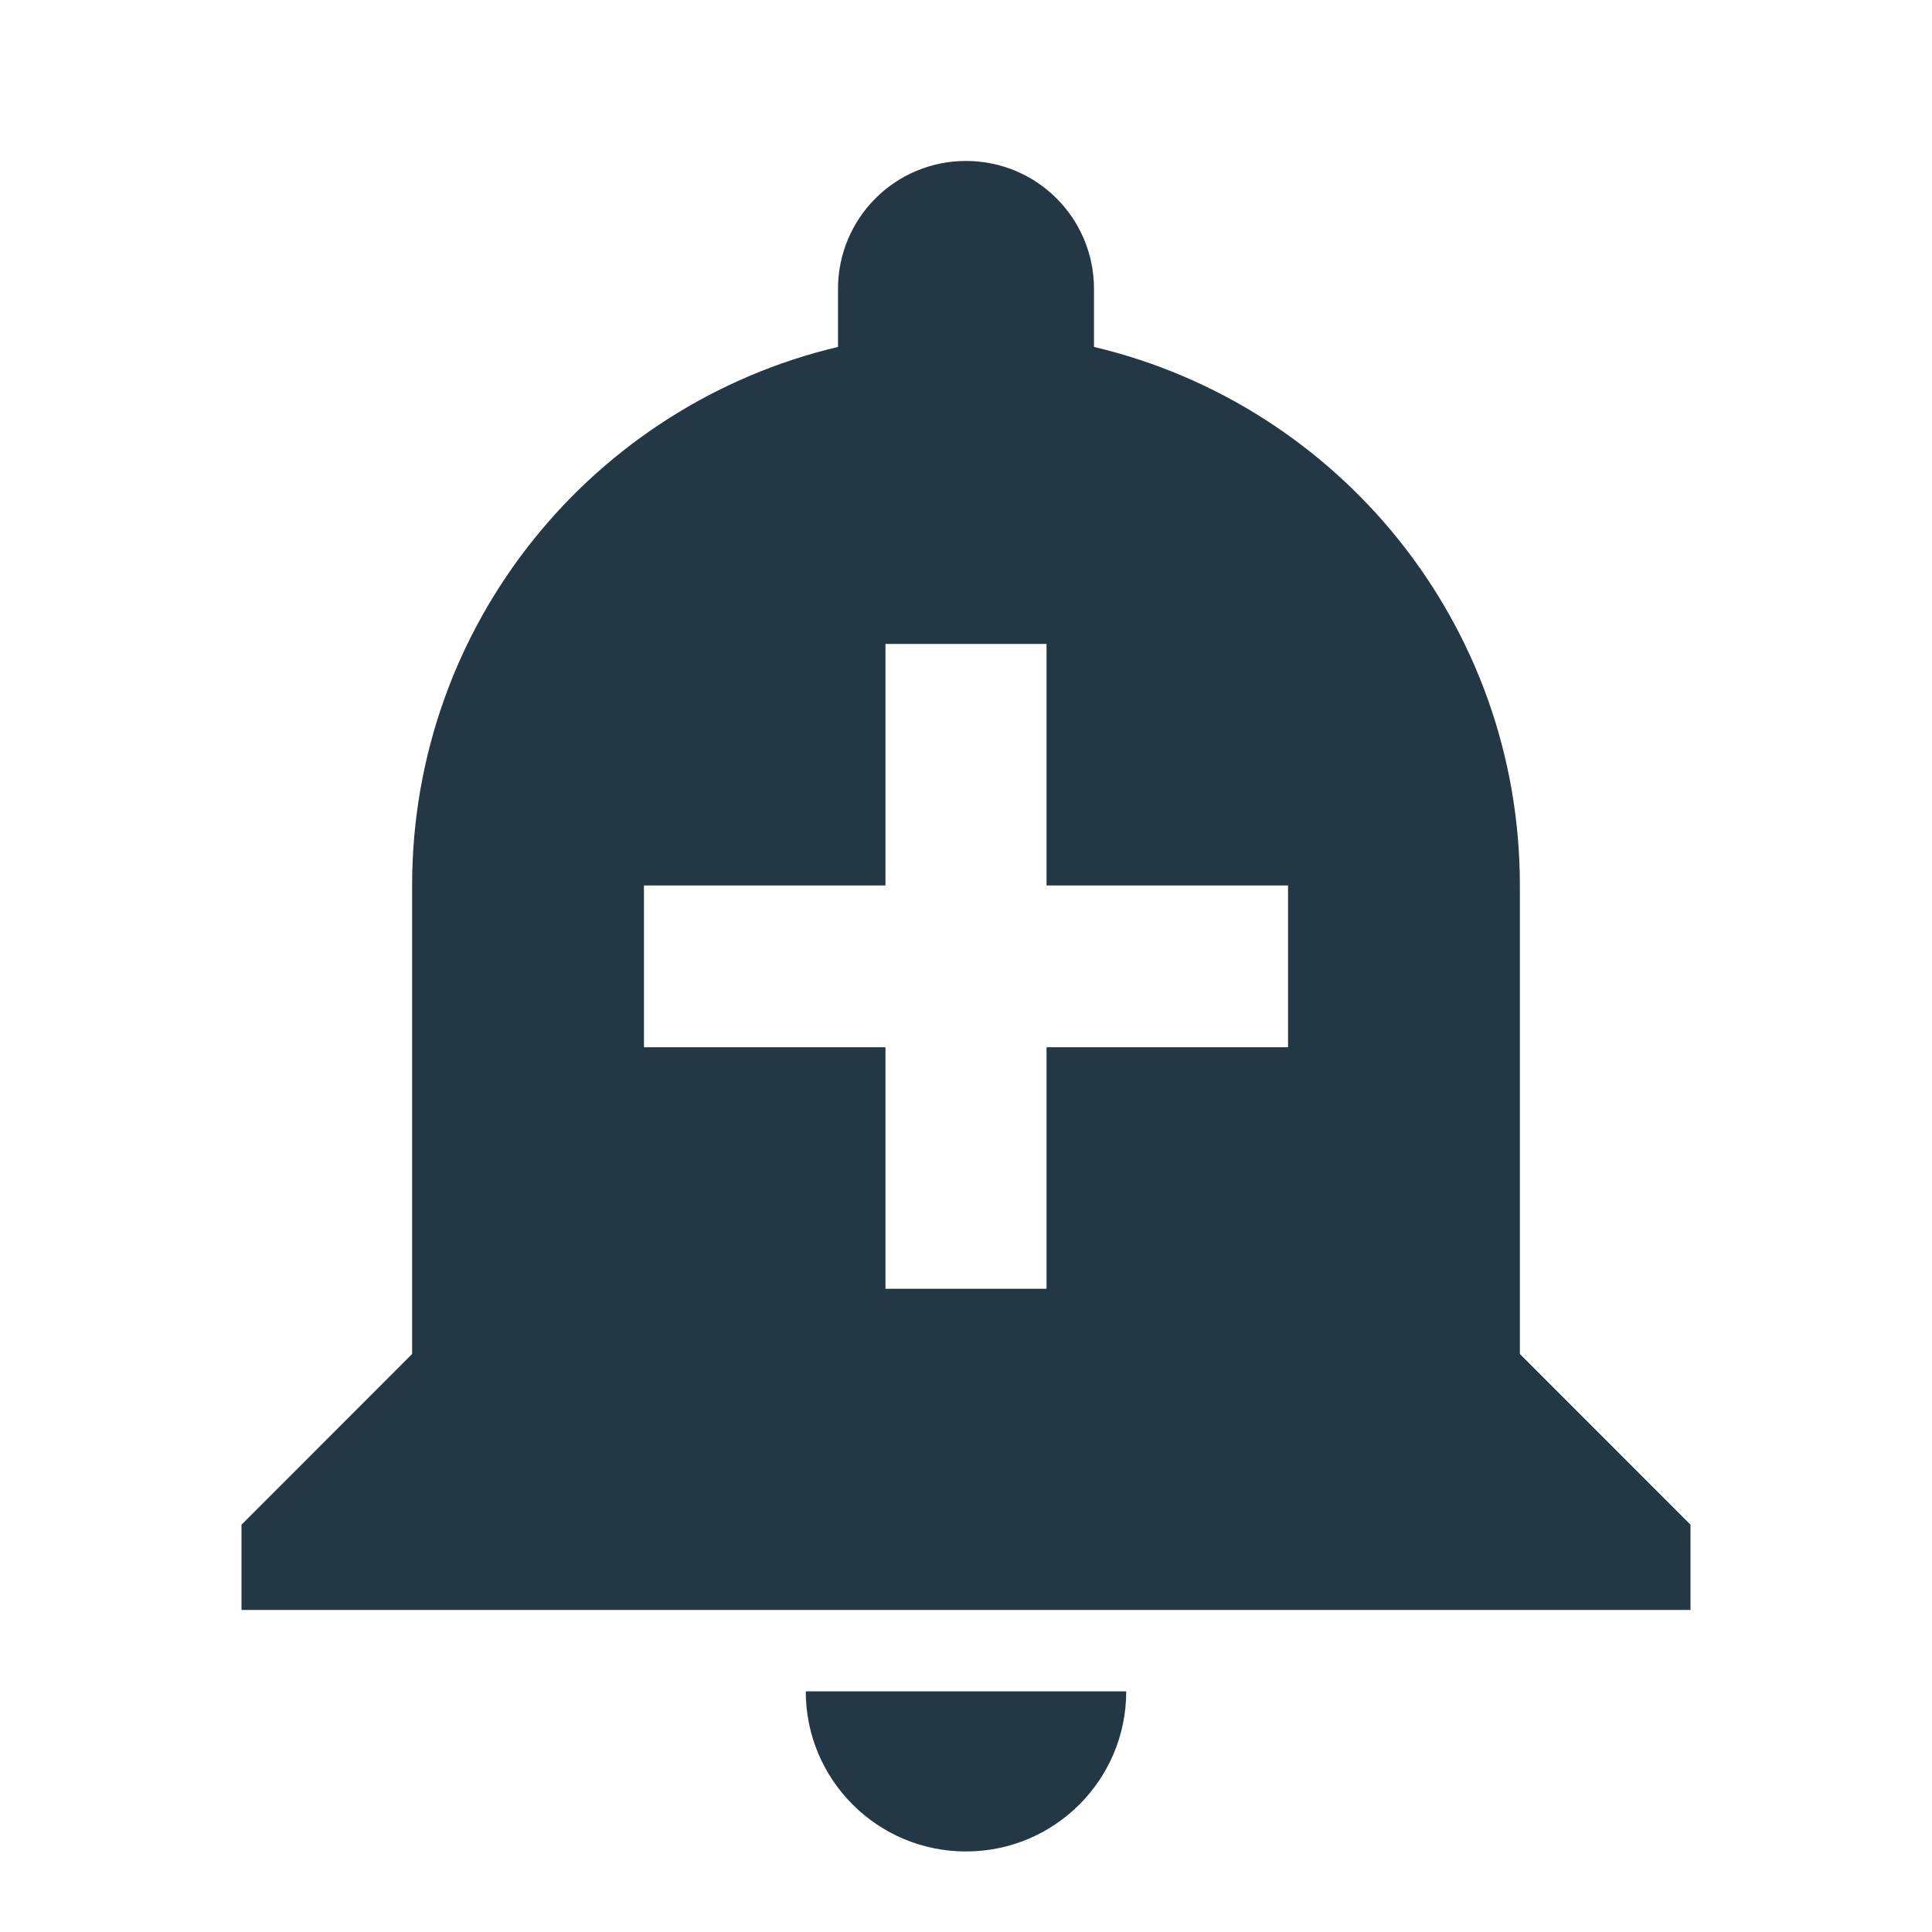 <?xml version="1.0" encoding="UTF-8"?>
<svg width="16px" height="16px" viewBox="0 0 16 16" version="1.1" xmlns="http://www.w3.org/2000/svg" xmlns:xlink="http://www.w3.org/1999/xlink">
    <title>Icons/Alert/add-alert</title>
    <defs>
        <path d="M6.673,14.007 C6.673,14.74 7.267,15.333 8,15.333 C8.733,15.333 9.327,14.74 9.327,14.007 L6.673,14.007 Z M12.587,11.213 L12.587,7.333 C12.587,5.167 11.087,3.353 9.06,2.873 L9.06,2.393 C9.06,1.807 8.587,1.333 8,1.333 C7.413,1.333 6.94,1.807 6.94,2.393 L6.94,2.873 C4.913,3.353 3.413,5.167 3.413,7.333 L3.413,11.213 L2,12.627 L2,13.333 L14,13.333 L14,12.627 L12.587,11.213 Z M10.667,8.673 L8.667,8.673 L8.667,10.673 L7.333,10.673 L7.333,8.673 L5.333,8.673 L5.333,7.333 L7.333,7.333 L7.333,5.333 L8.667,5.333 L8.667,7.333 L10.667,7.333 L10.667,8.673 Z" id="path-1"></path>
    </defs>
    <g id="Icons/Alert/add-alert" stroke="none" stroke-width="1" fill="none" fill-rule="evenodd">
        <mask id="mask-2" fill="white">
            <use xlink:href="#path-1"></use>
        </mask>
        <use id="Icons/Alert/ic_add_alert_24px" fill="#233745" fill-rule="nonzero" xlink:href="#path-1"></use>
    </g>
</svg>
